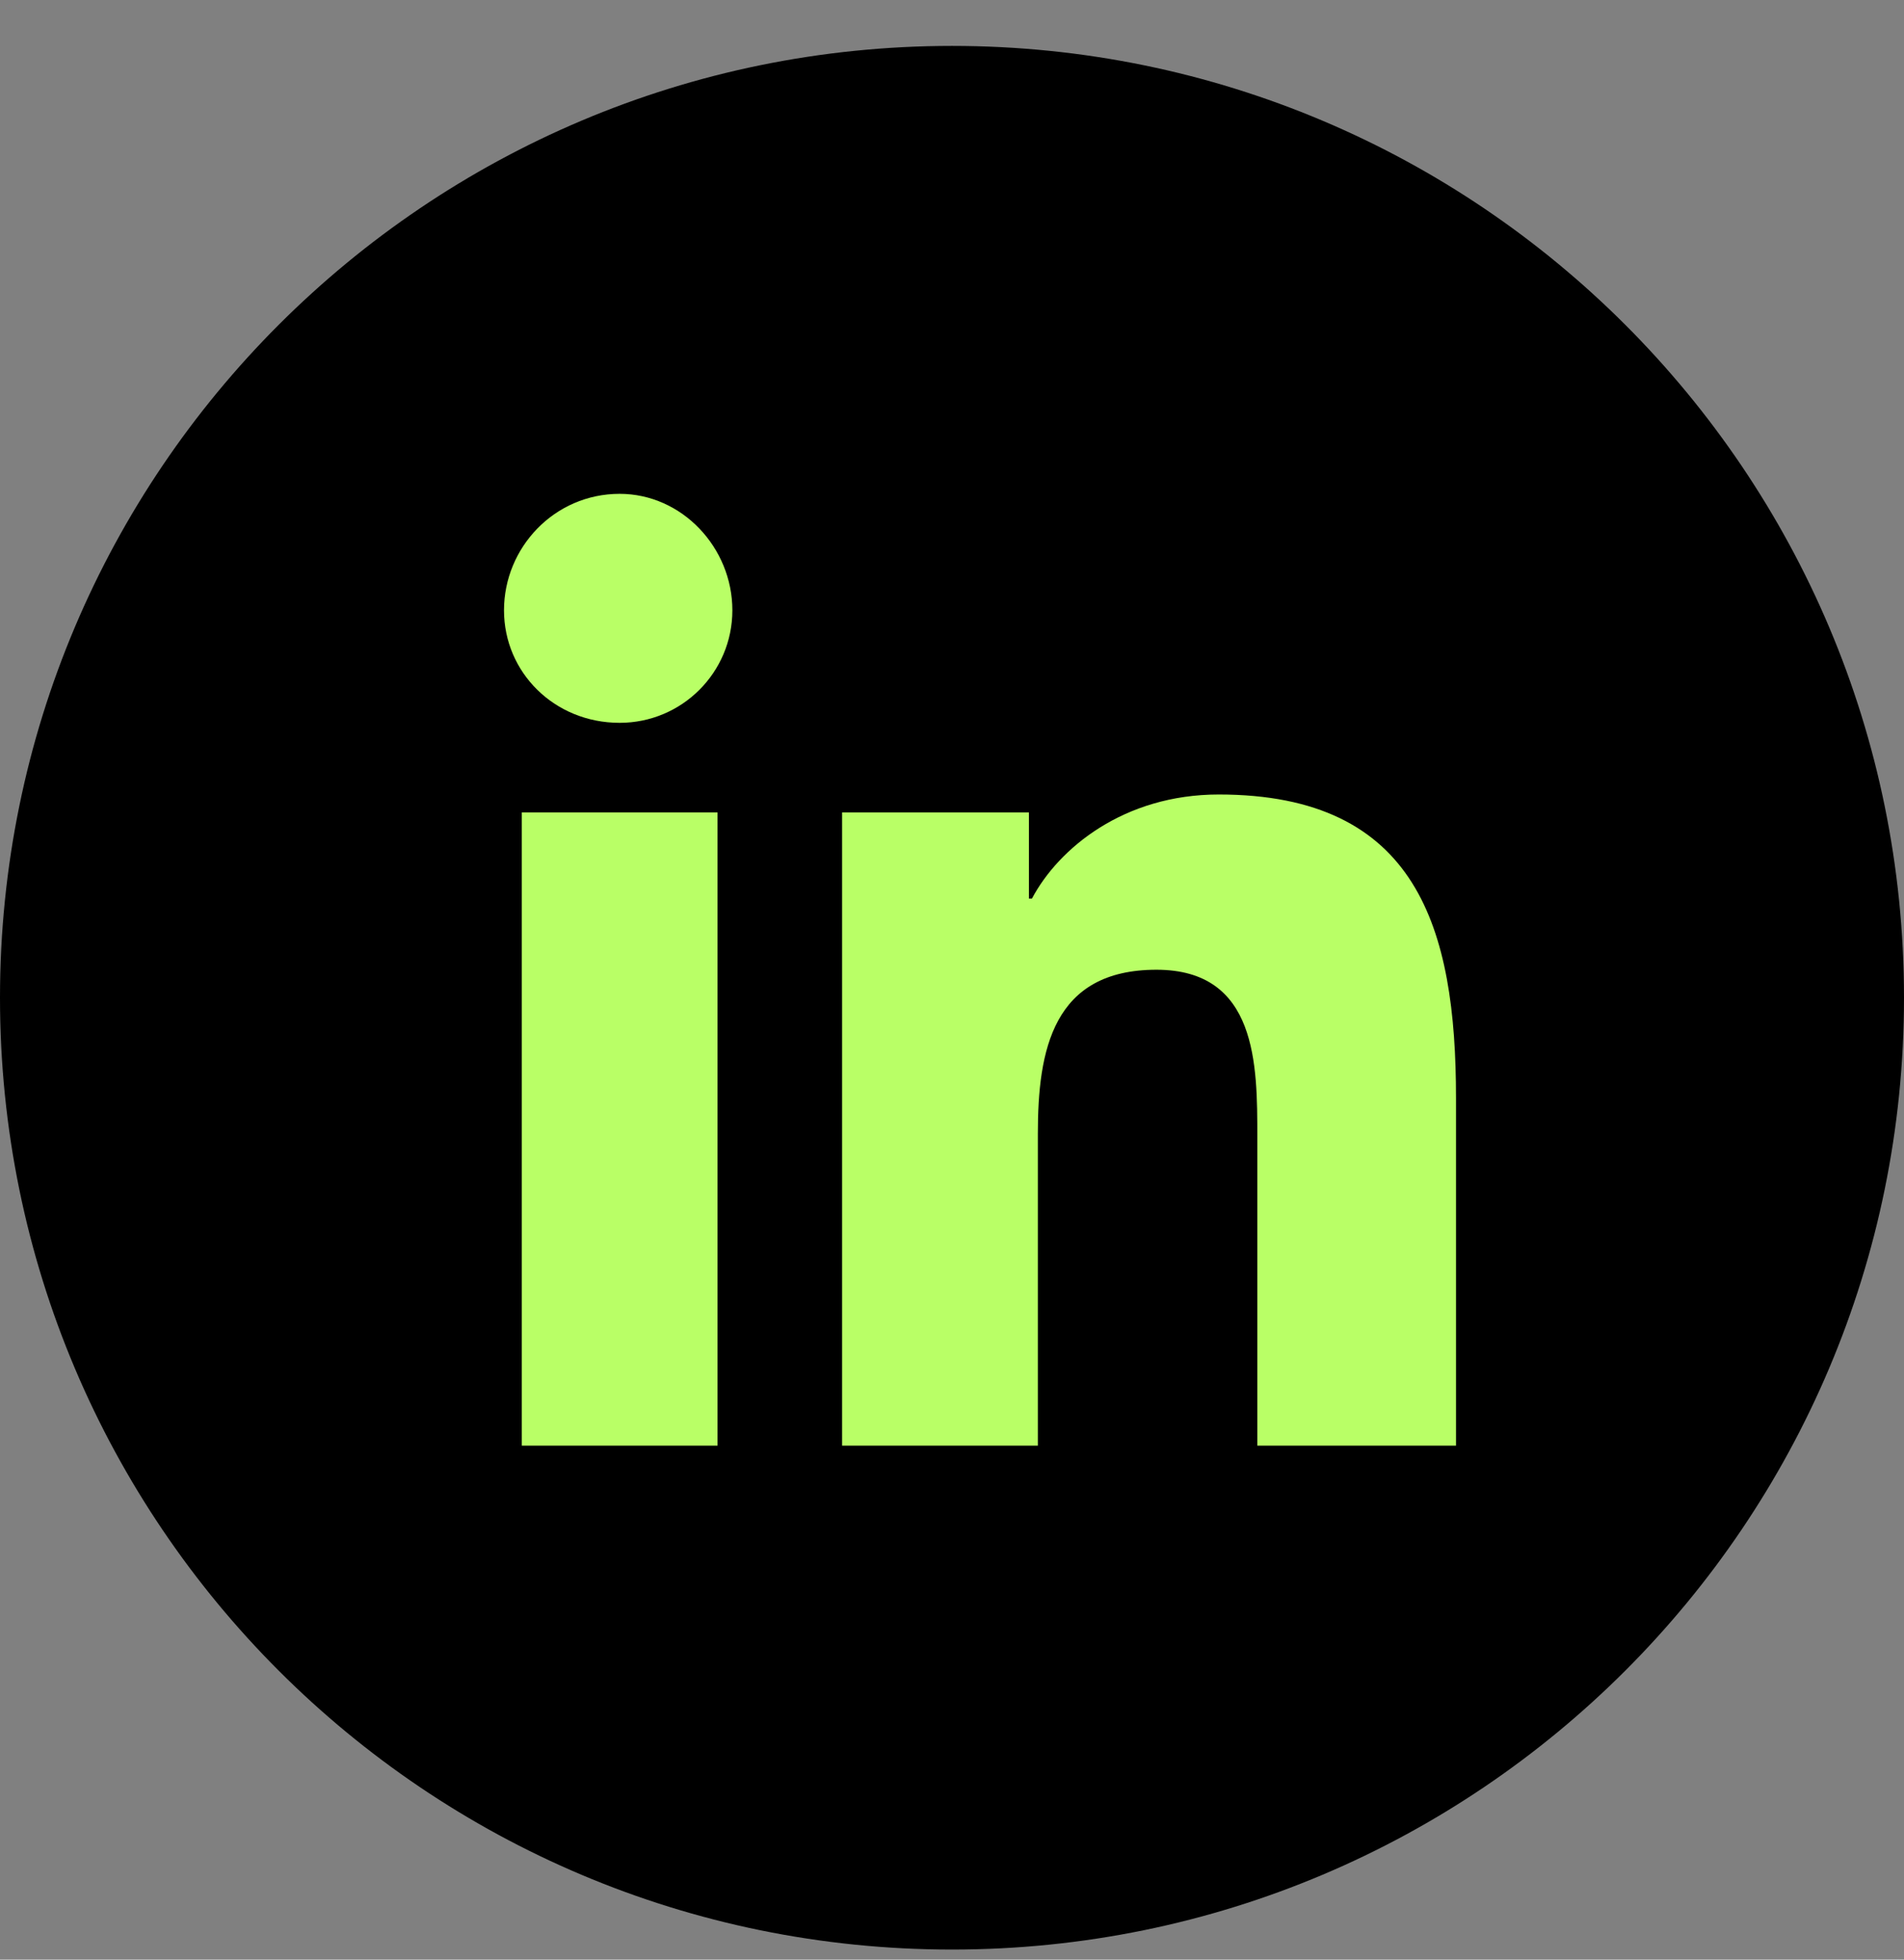 <svg width="34" height="35" viewBox="0 0 34 35" fill="none" xmlns="http://www.w3.org/2000/svg">
<rect x="0" y="0" width="34" height="35" fill="#808080" stroke="none"/>
<path d="M17 34.82C26.389 34.82 34 27.209 34 17.82C34 8.431 26.389 0.82 17 0.82C7.611 0.82 0 8.431 0 17.82C0 27.209 7.611 34.82 17 34.82Z" fill="black"/>
<path d="M9.318 25.82H12.813V14.51H9.318V25.82Z" fill="#B9FF66"/>
<path d="M9 10.9C9 12.01 9.9 12.91 11.065 12.91C12.178 12.91 13.078 12.01 13.078 10.9C13.078 9.78 12.178 8.82 11.065 8.82C9.9 8.82 9 9.78 9 10.9Z" fill="#B9FF66"/>
<path d="M22.452 25.82H26V19.61C26 16.58 25.312 14.19 21.763 14.19C20.069 14.19 18.903 15.15 18.427 16.05H18.374V14.51H15.037V25.82H18.533V20.25C18.533 18.76 18.798 17.32 20.651 17.32C22.452 17.32 22.452 19.02 22.452 20.3V25.82Z" fill="#B9FF66"/>
</svg>
